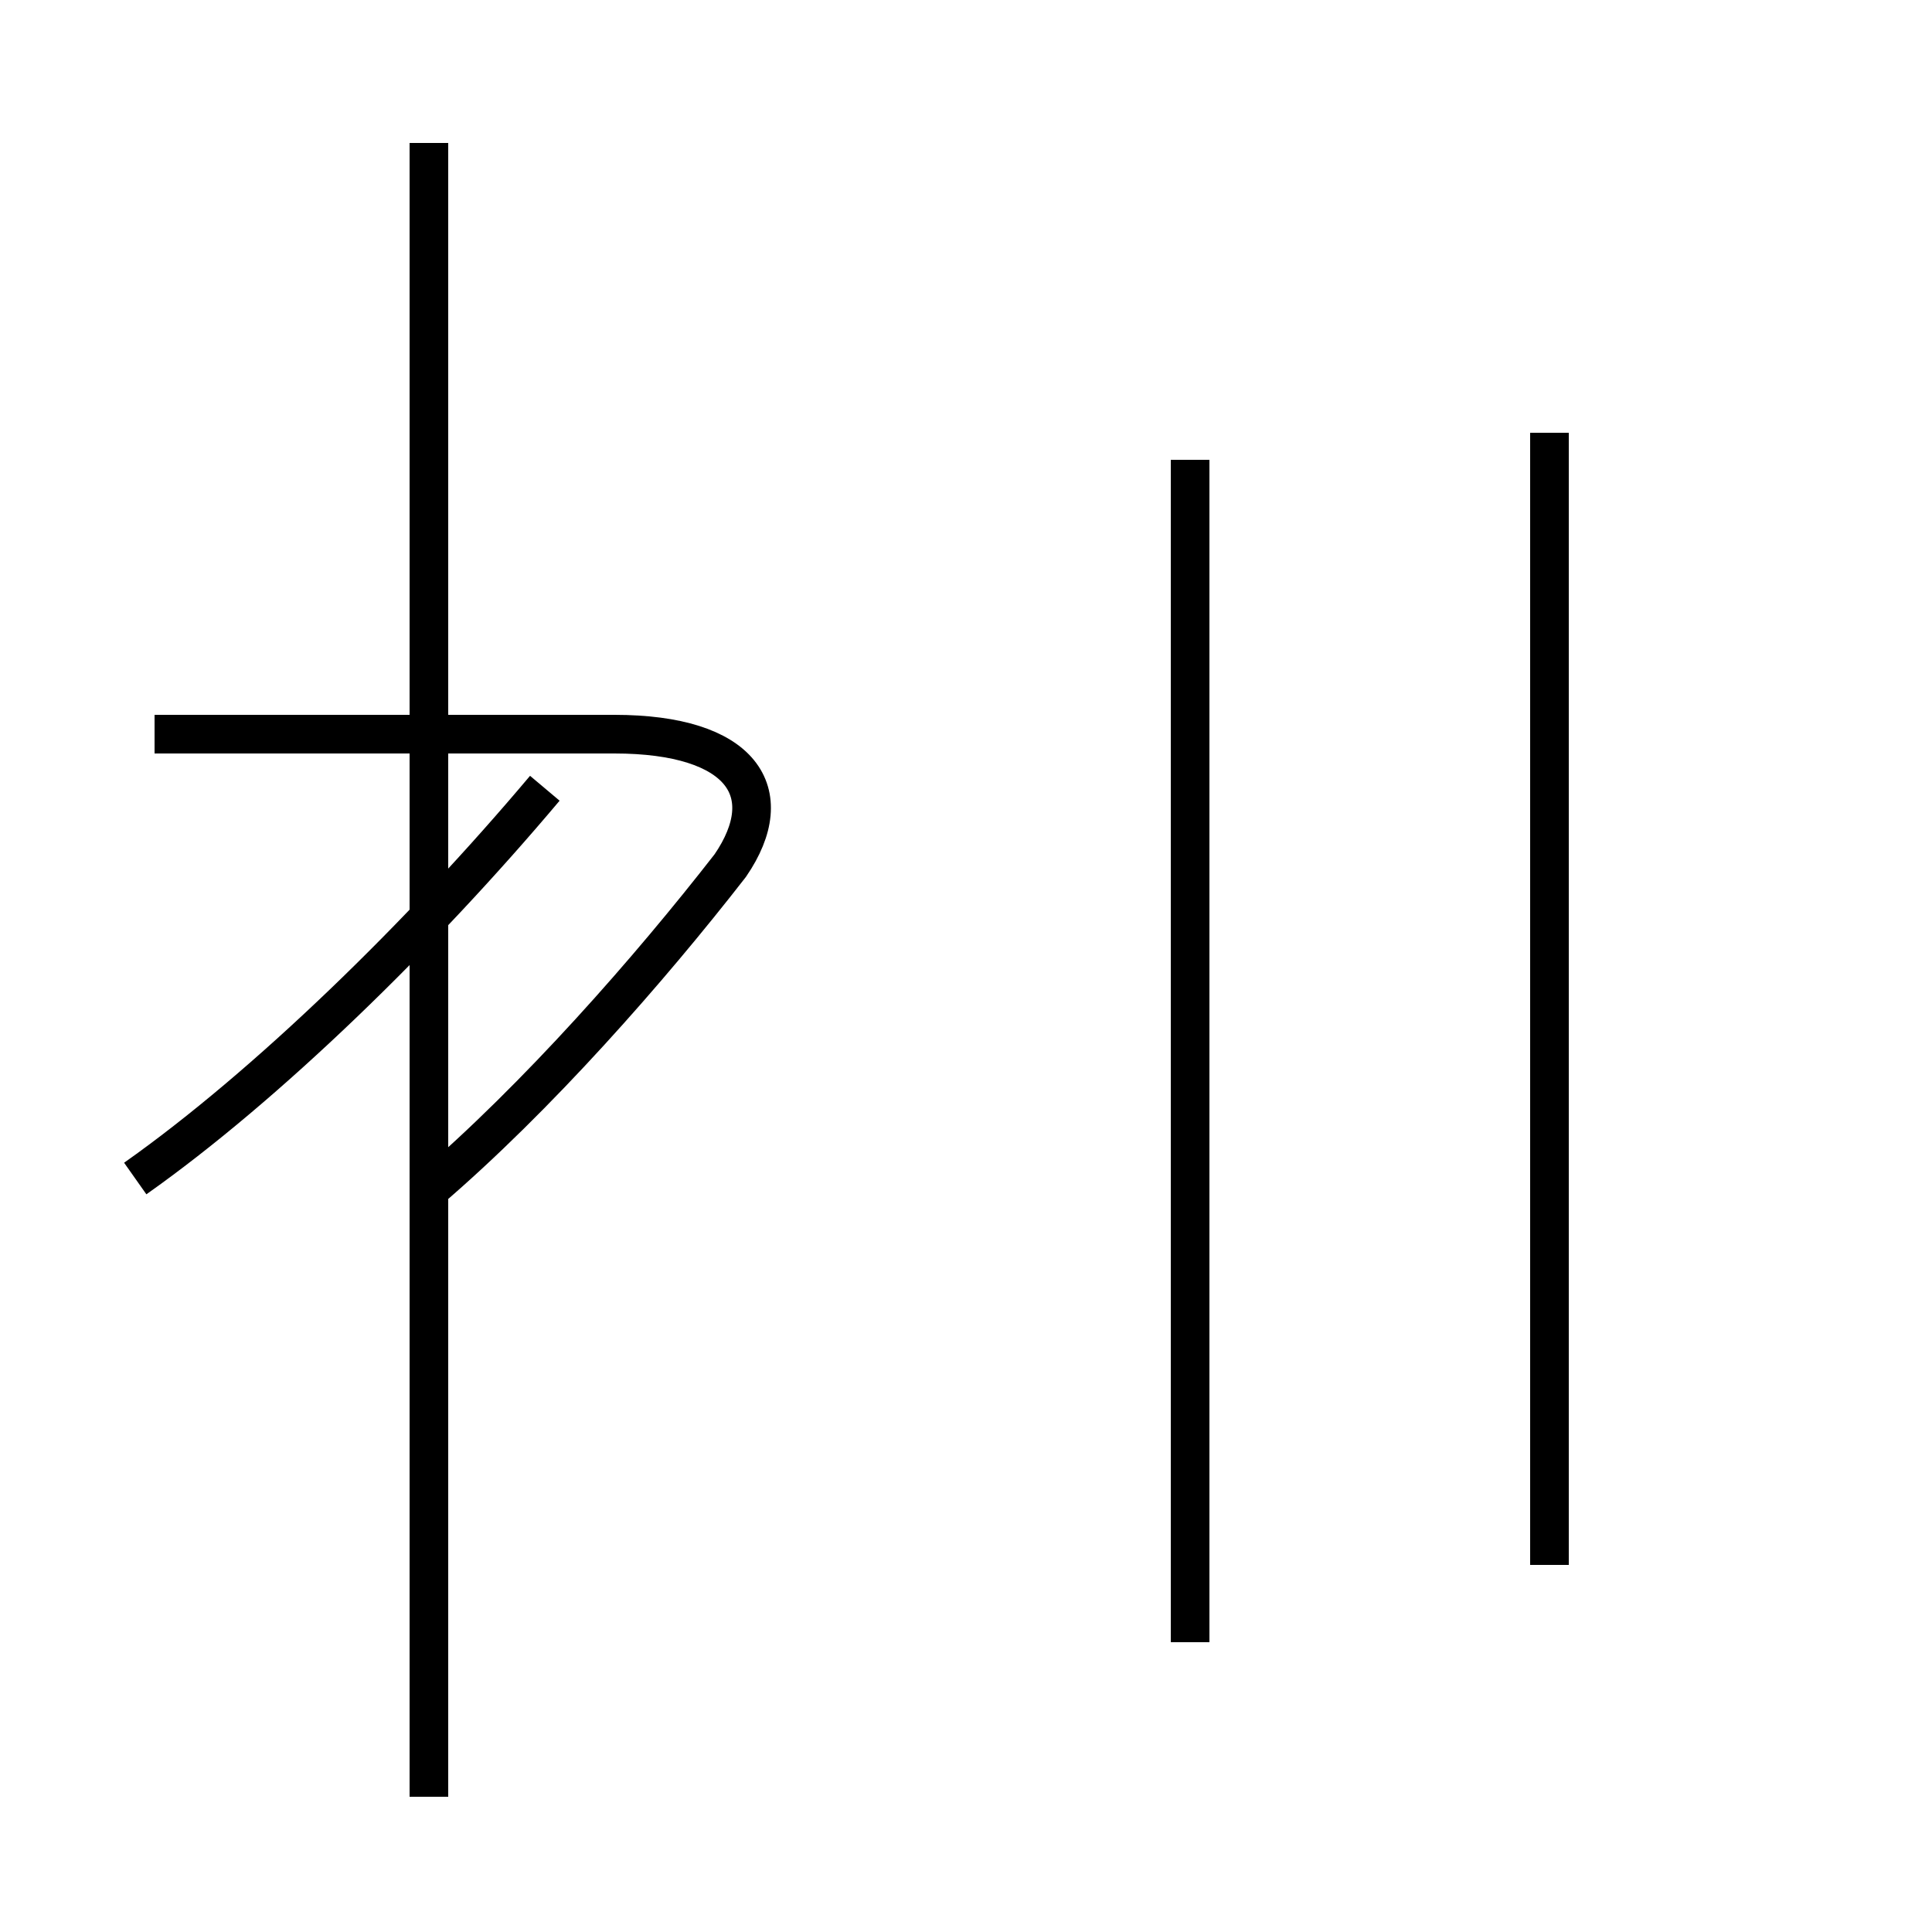 <?xml version='1.0' encoding='utf8'?>
<svg viewBox="0.0 -44.0 50.0 50.0" version="1.1" xmlns="http://www.w3.org/2000/svg">
<rect x="0.0" y="-44.0" width="50.0" height="50.0" fill="#808080" stroke="none"/>
<rect x="-1000" y="-1000" width="2000" height="2000" stroke="white" fill="white"/>
<g style="fill:none; stroke:#000000;  stroke-width:1">
<path d="M 3.5 13.5 C 6.9 15.9 10.9 19.8 14.1 23.6 M 11.1 -2.5 L 11.1 40.3 M 11.1 29.8 L 11.1 40.3 M 11.1 13.2 C 13.9 15.6 16.8 18.9 18.9 21.6 C 20.2 23.5 19.2 25.0 15.9 25.0 L 4.0 25.0 M 30.8 1.5 L 30.8 32.1 M 40.1 3.5 L 40.1 32.8 " transform="scale(1, -1)" />
</g>
</svg>
